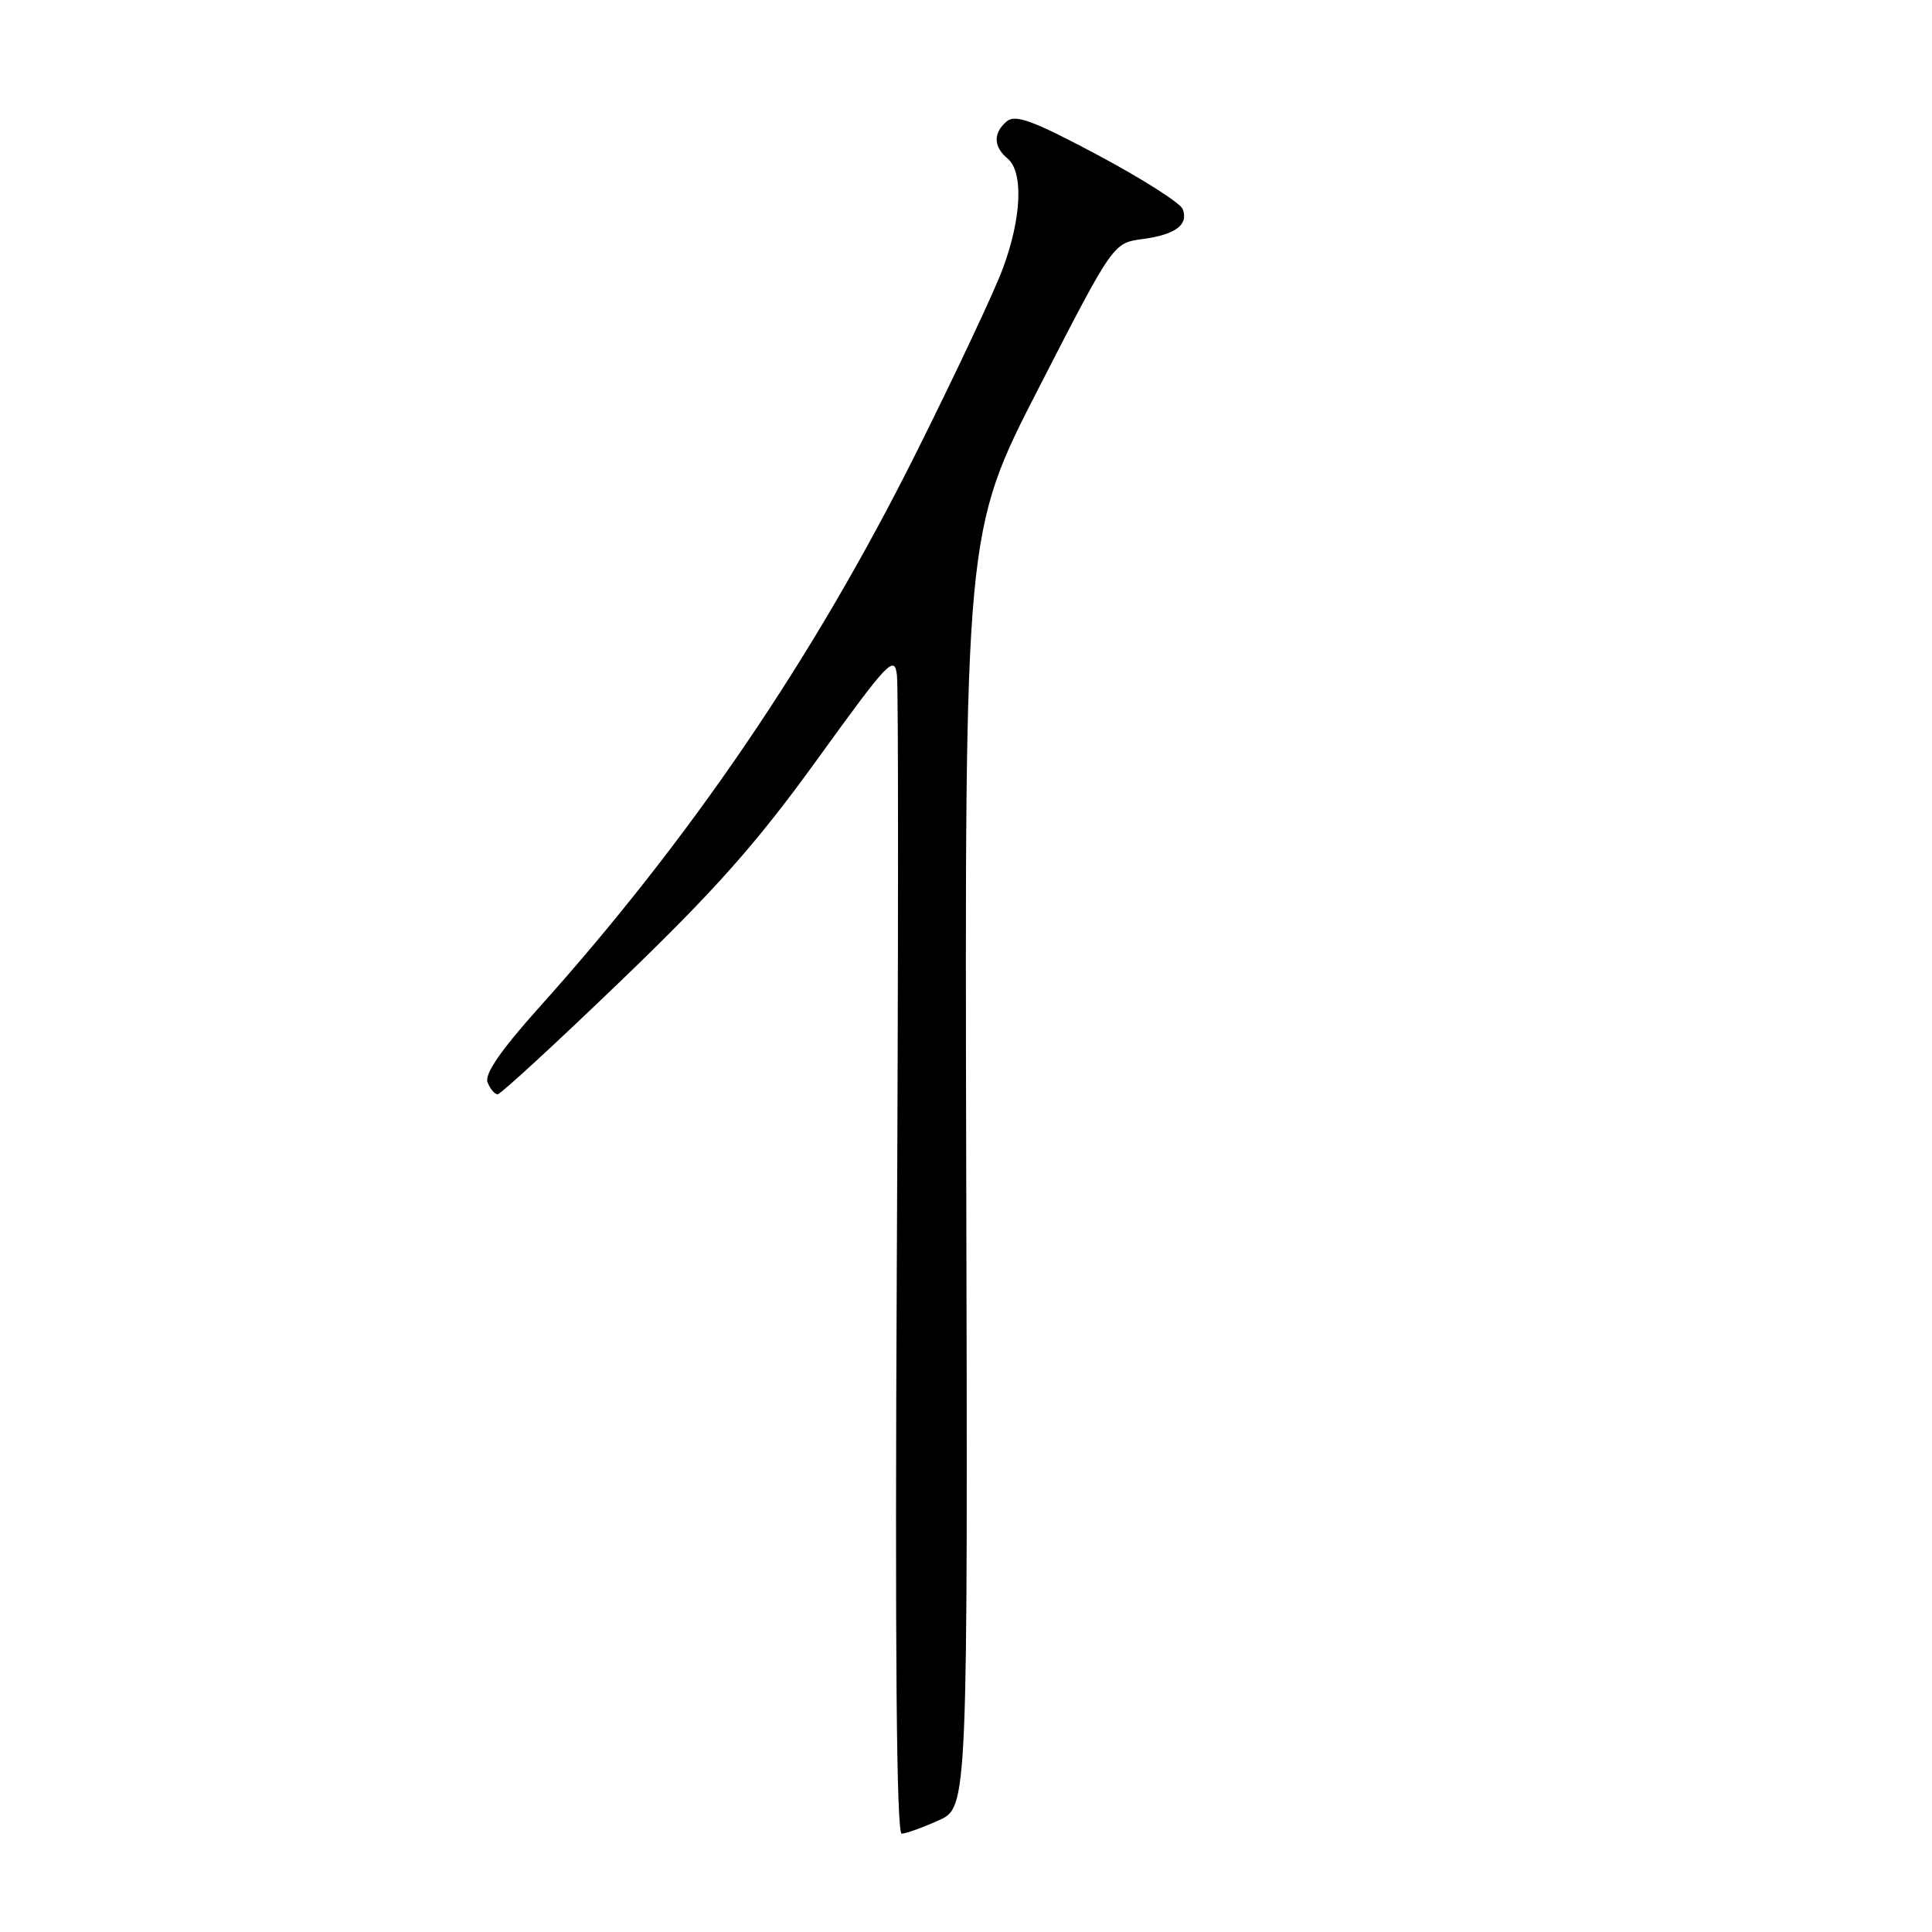 <?xml version="1.0" encoding="UTF-8" standalone="no"?>
<!DOCTYPE svg PUBLIC "-//W3C//DTD SVG 1.1//EN" "http://www.w3.org/Graphics/SVG/1.1/DTD/svg11.dtd" >
<svg xmlns="http://www.w3.org/2000/svg" xmlns:xlink="http://www.w3.org/1999/xlink" version="1.1" viewBox="0 0 256 256">
 <g >
 <path fill="currentColor"
d=" M 124.37 241.21 C 128.24 239.47 128.24 239.47 128.03 154.99 C 127.83 70.50 127.83 70.50 137.67 51.35 C 147.50 32.20 147.50 32.20 151.37 31.68 C 155.77 31.09 157.52 29.79 156.71 27.70 C 156.41 26.91 151.37 23.70 145.51 20.57 C 136.99 16.03 134.56 15.12 133.42 16.06 C 131.59 17.59 131.61 19.43 133.50 21.00 C 135.64 22.77 135.37 28.94 132.86 35.63 C 131.69 38.77 126.49 49.81 121.31 60.17 C 107.78 87.22 91.50 111.15 71.30 133.65 C 66.36 139.16 64.19 142.32 64.60 143.40 C 64.94 144.28 65.54 145.00 65.94 145.00 C 66.33 145.00 73.74 138.18 82.39 129.85 C 94.80 117.90 100.28 111.72 108.31 100.60 C 117.76 87.52 118.53 86.72 118.85 89.50 C 119.05 91.15 119.04 126.36 118.83 167.75 C 118.58 218.62 118.79 242.99 119.48 242.97 C 120.04 242.96 122.24 242.17 124.37 241.21 Z "/>
</g>
</svg>